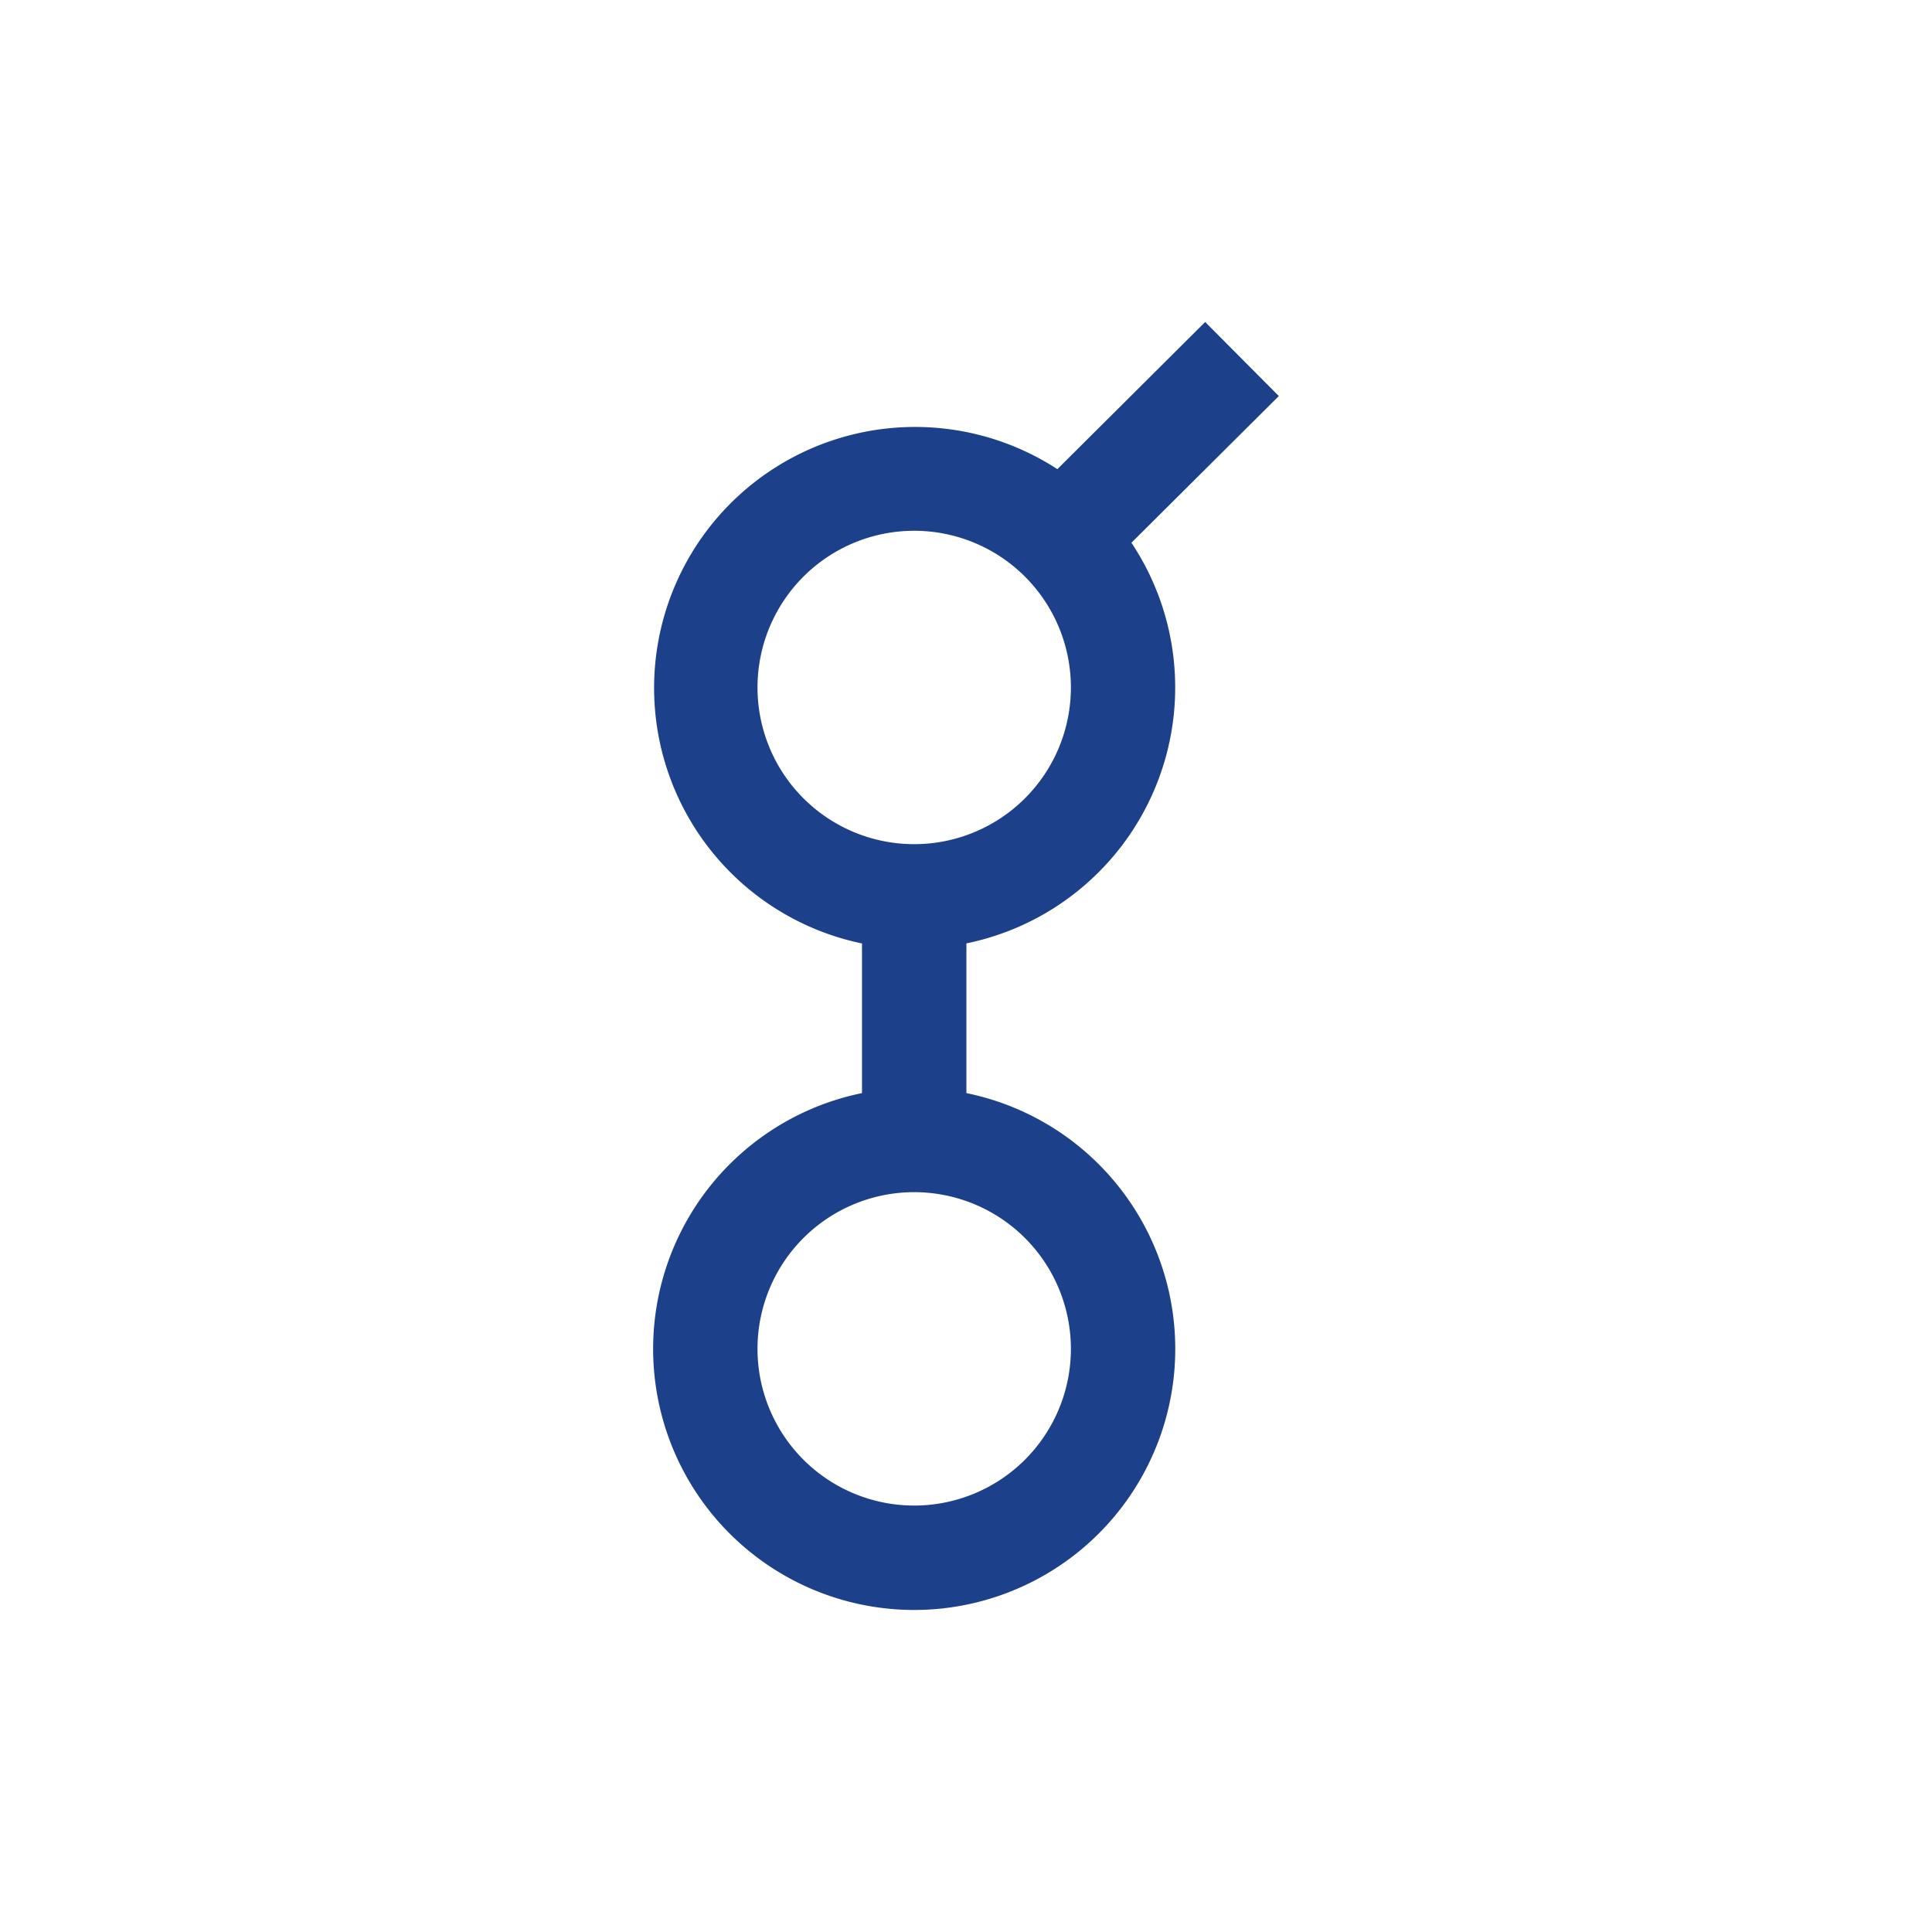 <svg xmlns="http://www.w3.org/2000/svg" width="24" height="24" fill="none" viewBox="0 0 24 24">
    <path fill="#1C408A" d="M15.886 4.92 14.971 4l-1.836 1.828a3.242 3.242 0 1 0-2.427 5.892v1.859a3.243 3.243 0 1 0 1.297 0v-1.86a3.245 3.245 0 0 0 2.05-4.977zm-2.583 3.62a1.946 1.946 0 1 1-3.893 0 1.946 1.946 0 0 1 3.893 0m0 8.216a1.946 1.946 0 1 1-3.893 0 1.946 1.946 0 0 1 3.893 0"/>
</svg>
